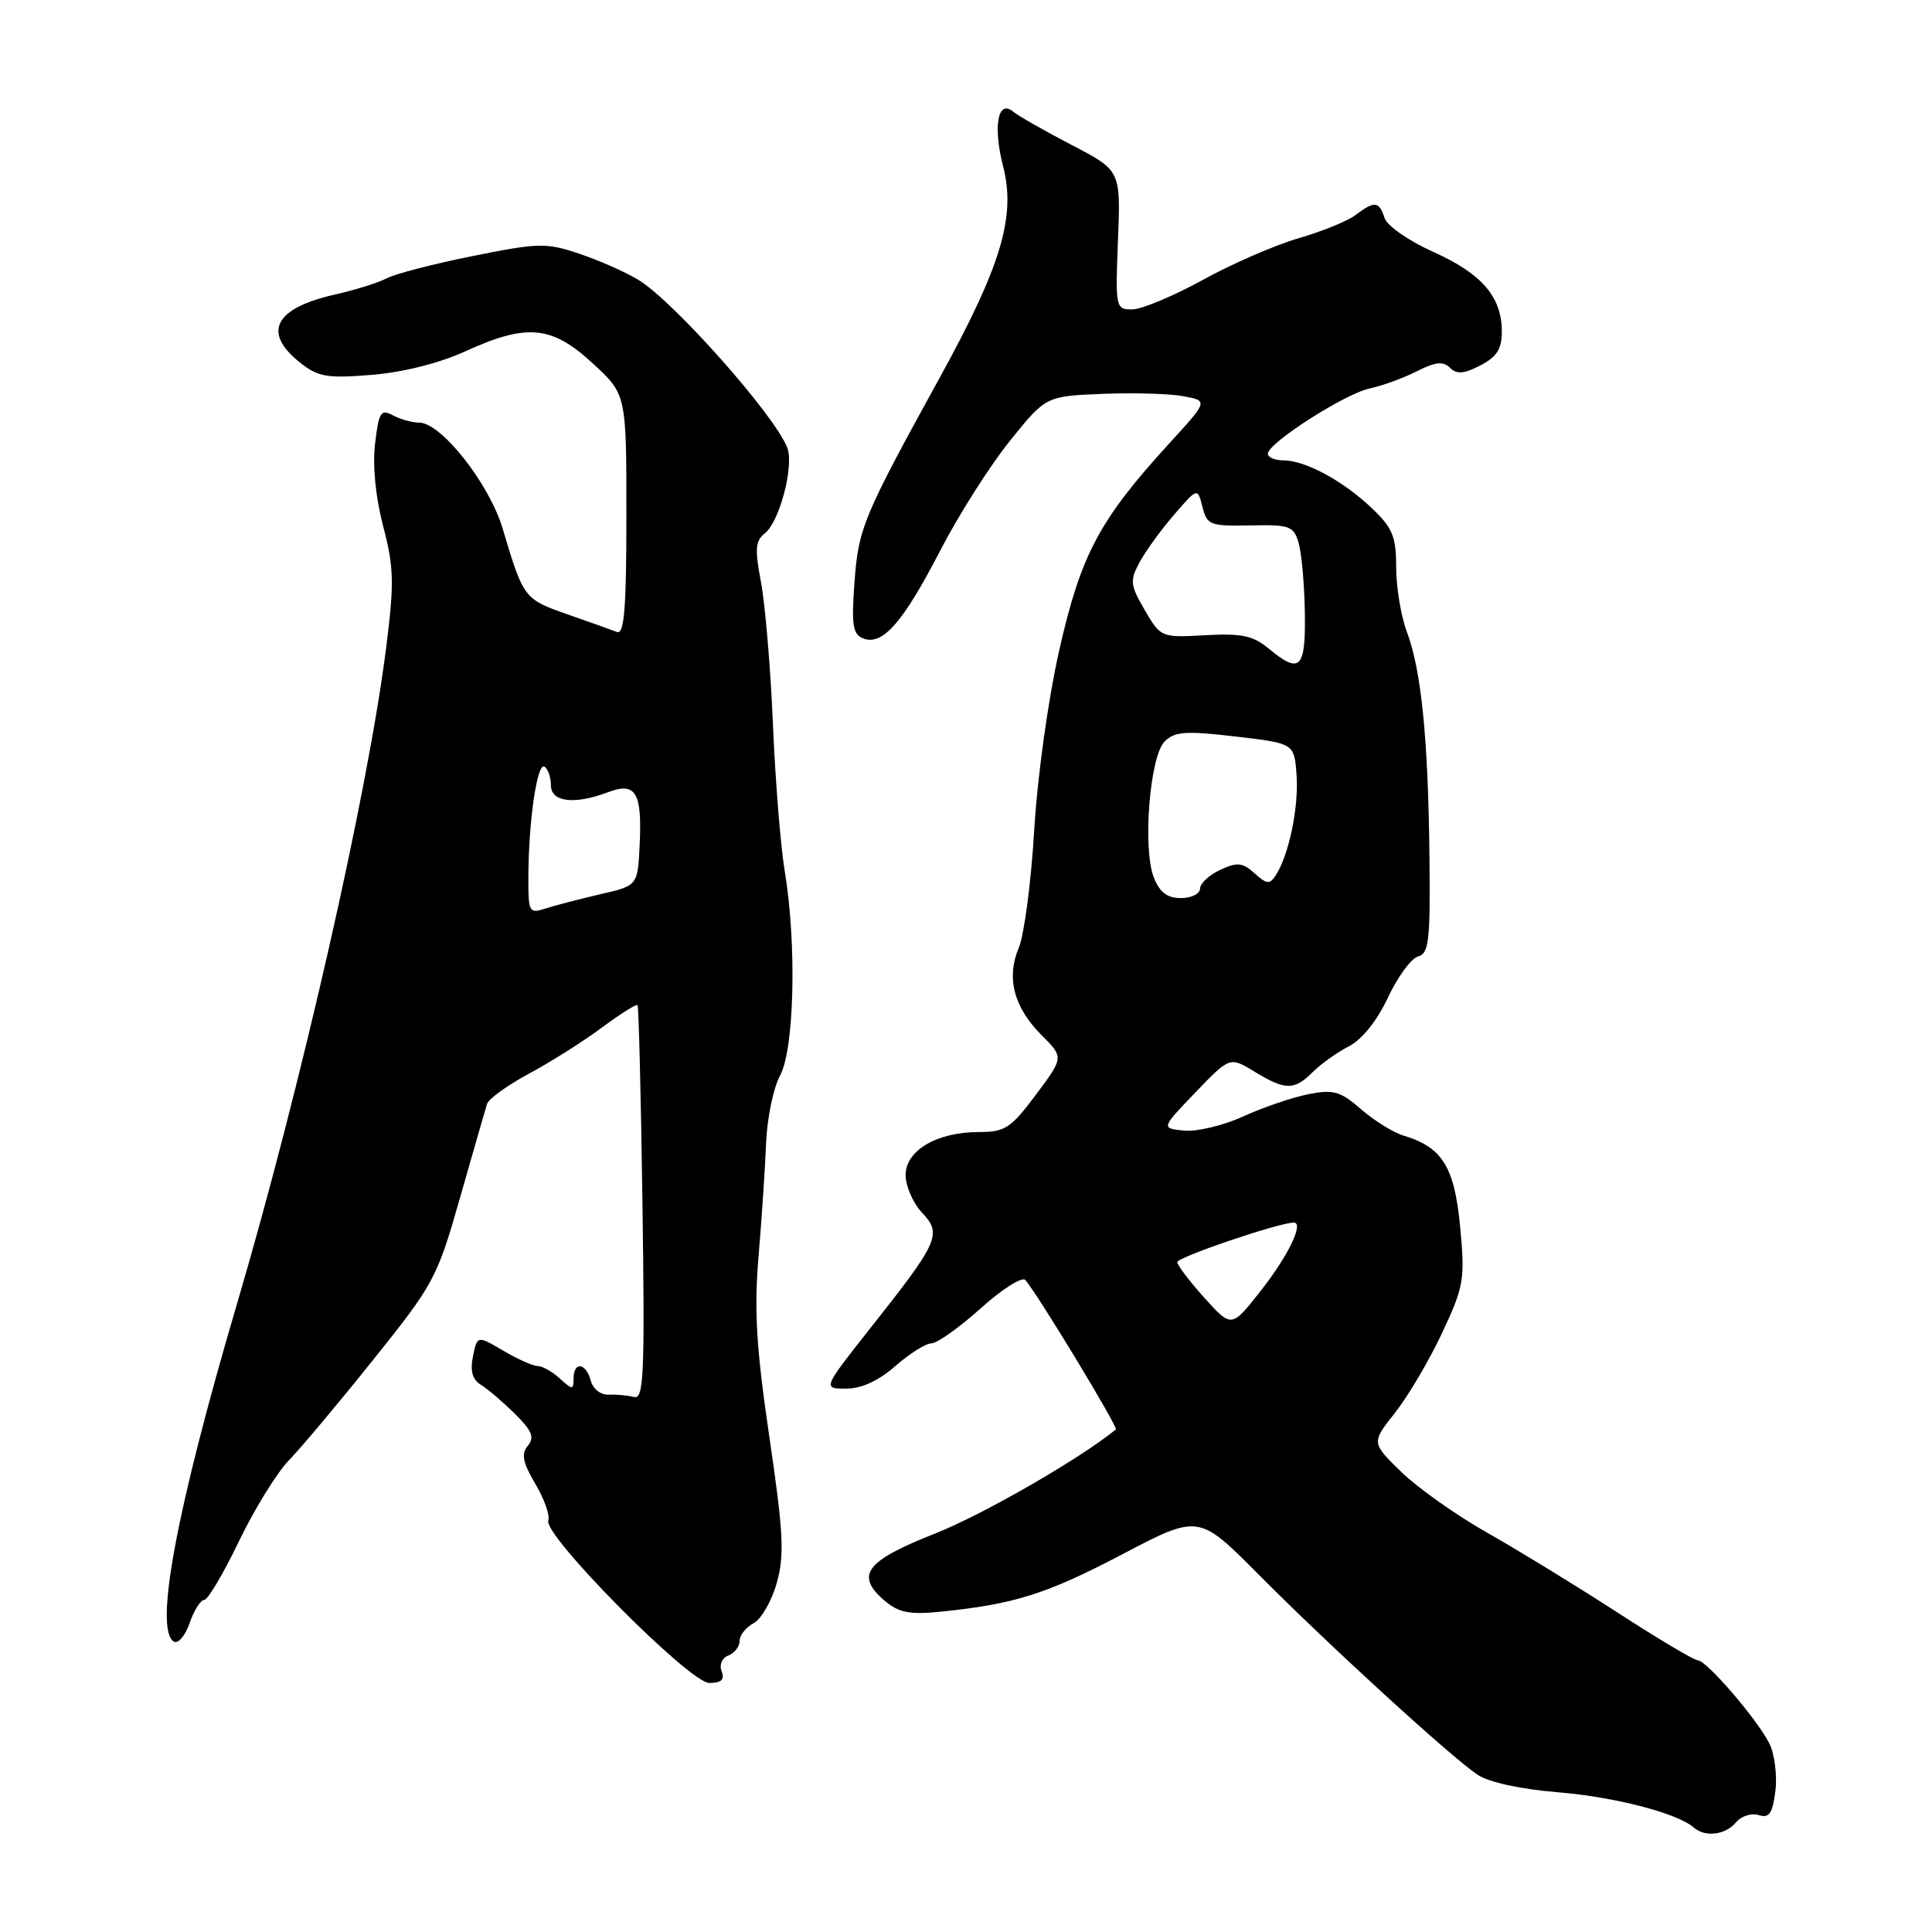 <?xml version="1.0" encoding="UTF-8" standalone="no"?>
<!DOCTYPE svg PUBLIC "-//W3C//DTD SVG 1.1//EN" "http://www.w3.org/Graphics/SVG/1.1/DTD/svg11.dtd" >
<svg xmlns="http://www.w3.org/2000/svg" xmlns:xlink="http://www.w3.org/1999/xlink" version="1.1" viewBox="0 0 256 256">
 <g >
 <path fill="currentColor"
d=" M 230.02 241.48 C 230.71 240.64 232.07 240.20 233.03 240.51 C 234.43 240.95 234.87 240.32 235.25 237.28 C 235.50 235.20 235.14 232.38 234.44 231.00 C 232.80 227.77 226.11 220.00 224.97 220.00 C 224.49 220.00 219.68 217.14 214.30 213.65 C 208.91 210.16 201.17 205.42 197.09 203.11 C 193.02 200.81 187.88 197.18 185.69 195.05 C 181.70 191.17 181.70 191.17 184.86 187.18 C 186.59 184.99 189.40 180.23 191.09 176.61 C 193.98 170.45 194.13 169.55 193.48 162.59 C 192.73 154.62 191.12 152.02 186.00 150.48 C 184.62 150.07 182.08 148.49 180.35 146.98 C 177.60 144.59 176.70 144.33 173.35 144.99 C 171.23 145.41 167.35 146.74 164.72 147.94 C 162.09 149.14 158.56 149.98 156.89 149.81 C 153.84 149.50 153.84 149.50 158.40 144.75 C 162.96 140.01 162.96 140.01 166.23 142.00 C 170.31 144.49 171.50 144.50 173.95 142.05 C 175.02 140.98 177.17 139.44 178.74 138.64 C 180.48 137.74 182.49 135.23 183.92 132.16 C 185.21 129.41 187.01 126.97 187.91 126.73 C 189.34 126.36 189.54 124.61 189.41 113.40 C 189.24 97.88 188.33 88.79 186.42 83.73 C 185.64 81.66 185.00 77.81 185.00 75.18 C 185.00 71.08 184.53 69.95 181.75 67.31 C 177.94 63.69 172.94 61.00 170.05 61.00 C 168.92 61.00 168.00 60.60 168.00 60.12 C 168.00 58.71 178.22 52.16 181.50 51.47 C 183.15 51.12 185.95 50.10 187.73 49.20 C 190.19 47.95 191.24 47.84 192.13 48.73 C 193.02 49.62 193.98 49.55 196.15 48.42 C 198.33 47.30 199.00 46.24 199.00 43.94 C 199.00 39.34 196.36 36.27 189.92 33.38 C 186.65 31.91 183.79 29.92 183.46 28.88 C 182.75 26.65 182.13 26.59 179.59 28.51 C 178.55 29.30 175.17 30.67 172.09 31.56 C 169.02 32.45 163.29 34.93 159.38 37.09 C 155.46 39.24 151.25 41.00 150.01 41.00 C 147.83 41.00 147.78 40.77 148.14 31.79 C 148.50 22.59 148.50 22.59 142.00 19.21 C 138.43 17.35 134.95 15.37 134.26 14.80 C 132.22 13.10 131.55 16.73 132.93 22.09 C 134.62 28.71 132.66 35.24 124.54 50.00 C 114.33 68.56 113.74 69.99 113.22 77.23 C 112.81 82.88 113.00 84.06 114.40 84.60 C 116.95 85.58 119.65 82.49 124.56 73.00 C 126.99 68.28 131.15 61.74 133.78 58.46 C 138.58 52.50 138.58 52.50 146.04 52.19 C 150.14 52.02 154.99 52.16 156.80 52.50 C 160.10 53.11 160.10 53.11 154.89 58.80 C 145.67 68.90 143.24 73.46 140.38 86.05 C 138.89 92.63 137.47 102.82 137.04 110.00 C 136.63 116.88 135.71 123.88 135.00 125.57 C 133.31 129.57 134.33 133.48 138.03 137.18 C 140.96 140.11 140.96 140.11 137.26 145.06 C 133.96 149.48 133.17 150.00 129.74 150.00 C 124.14 150.00 120.00 152.43 120.00 155.71 C 120.00 157.17 120.98 159.41 122.17 160.68 C 124.85 163.53 124.42 164.50 115.34 175.97 C 109.00 184.00 109.00 184.00 112.12 184.00 C 114.16 184.00 116.42 182.96 118.65 181.00 C 120.53 179.35 122.68 178.00 123.43 178.00 C 124.17 178.00 127.11 175.91 129.95 173.36 C 132.79 170.80 135.45 169.12 135.87 169.61 C 137.62 171.68 148.19 189.14 147.86 189.41 C 143.03 193.34 130.22 200.71 123.86 203.22 C 114.72 206.82 113.28 208.71 117.17 212.06 C 119.05 213.67 120.47 213.97 124.50 213.57 C 134.33 212.59 138.64 211.24 148.66 205.98 C 158.83 200.64 158.83 200.64 166.71 208.57 C 176.10 218.03 192.30 232.84 195.78 235.16 C 197.28 236.16 201.49 237.08 206.38 237.48 C 213.98 238.10 222.28 240.26 224.45 242.17 C 225.94 243.48 228.64 243.14 230.02 241.48 Z  M 95.62 221.46 C 95.29 220.59 95.67 219.68 96.52 219.36 C 97.33 219.04 98.00 218.18 98.00 217.43 C 98.00 216.68 98.84 215.62 99.86 215.08 C 100.88 214.53 102.27 212.12 102.93 209.73 C 103.96 206.05 103.81 203.09 101.95 190.44 C 100.21 178.63 99.91 173.62 100.51 166.50 C 100.93 161.55 101.38 154.80 101.51 151.50 C 101.64 148.20 102.47 144.15 103.37 142.50 C 105.26 138.99 105.58 125.08 103.99 115.50 C 103.44 112.20 102.73 103.42 102.42 96.00 C 102.11 88.58 101.39 80.10 100.84 77.17 C 100.00 72.76 100.09 71.65 101.34 70.67 C 103.28 69.17 105.23 61.78 104.33 59.36 C 102.75 55.12 89.30 39.95 84.59 37.08 C 82.89 36.05 79.37 34.49 76.76 33.62 C 72.36 32.14 71.37 32.17 62.62 33.93 C 57.44 34.97 52.32 36.30 51.23 36.88 C 50.14 37.46 47.08 38.42 44.42 39.02 C 36.38 40.82 34.71 44.04 39.75 48.04 C 42.17 49.96 43.33 50.15 49.29 49.67 C 53.42 49.33 58.26 48.11 61.66 46.55 C 69.81 42.83 73.10 43.13 78.52 48.13 C 83.00 52.25 83.00 52.25 83.00 68.23 C 83.00 80.61 82.72 84.11 81.75 83.74 C 81.06 83.47 78.08 82.41 75.13 81.38 C 69.45 79.39 69.35 79.27 66.59 70.00 C 64.82 64.07 58.45 56.00 55.55 56.00 C 54.62 56.00 53.05 55.56 52.06 55.03 C 50.46 54.18 50.19 54.61 49.70 58.78 C 49.35 61.69 49.77 65.89 50.77 69.73 C 52.20 75.16 52.25 77.23 51.18 85.73 C 48.75 105.03 39.90 143.95 31.37 172.88 C 23.38 200.00 20.40 215.90 23.03 217.52 C 23.59 217.86 24.53 216.77 25.12 215.08 C 25.71 213.38 26.58 212.00 27.06 212.00 C 27.54 212.00 29.60 208.51 31.65 204.25 C 33.70 199.99 36.68 195.15 38.28 193.50 C 39.88 191.85 44.93 185.83 49.50 180.12 C 57.52 170.11 57.93 169.34 60.98 158.62 C 62.73 152.50 64.32 146.95 64.54 146.27 C 64.75 145.60 67.24 143.80 70.08 142.27 C 72.92 140.75 77.26 138.01 79.72 136.18 C 82.18 134.36 84.32 133.01 84.48 133.18 C 84.63 133.36 84.93 145.20 85.13 159.50 C 85.45 182.24 85.31 185.45 84.00 185.11 C 83.17 184.89 81.66 184.76 80.64 184.80 C 79.60 184.85 78.56 184.04 78.28 182.95 C 77.66 180.57 76.00 180.36 76.00 182.65 C 76.00 184.19 75.87 184.19 74.17 182.65 C 73.17 181.74 71.84 181.00 71.23 181.00 C 70.62 181.00 68.57 180.09 66.68 178.97 C 63.24 176.95 63.24 176.95 62.67 179.72 C 62.28 181.67 62.59 182.80 63.73 183.50 C 64.63 184.05 66.65 185.78 68.23 187.34 C 70.50 189.58 70.86 190.47 69.94 191.57 C 69.04 192.66 69.26 193.78 70.94 196.63 C 72.13 198.64 72.90 200.82 72.65 201.47 C 71.92 203.37 91.37 223.00 93.98 223.00 C 95.58 223.00 96.05 222.56 95.62 221.46 Z  M 159.59 171.97 C 157.62 169.78 156.00 167.65 156.00 167.24 C 156.00 166.58 169.49 162.00 171.43 162.00 C 172.84 162.00 170.65 166.50 166.96 171.16 C 163.18 175.95 163.18 175.95 159.59 171.97 Z  M 152.88 116.25 C 151.38 112.39 152.35 100.22 154.32 98.25 C 155.65 96.92 157.10 96.82 163.70 97.59 C 171.50 98.50 171.50 98.50 171.80 102.69 C 172.11 106.91 170.80 113.26 169.06 115.96 C 168.25 117.22 167.87 117.19 166.24 115.72 C 164.65 114.28 163.95 114.21 161.69 115.26 C 160.22 115.94 159.01 117.06 159.01 117.75 C 159.00 118.44 157.86 119.00 156.48 119.00 C 154.65 119.00 153.66 118.24 152.88 116.25 Z  M 168.04 85.89 C 166.05 84.23 164.47 83.90 159.70 84.17 C 153.87 84.50 153.81 84.47 151.69 80.85 C 149.76 77.54 149.69 76.94 150.99 74.52 C 151.78 73.05 153.83 70.22 155.55 68.23 C 158.68 64.60 158.68 64.60 159.33 67.17 C 159.93 69.57 160.34 69.73 165.67 69.62 C 170.94 69.51 171.43 69.69 172.09 72.00 C 172.48 73.38 172.85 77.54 172.90 81.25 C 173.01 88.67 172.26 89.39 168.04 85.89 Z  M 70.01 116.32 C 70.02 108.95 71.17 100.99 72.14 101.58 C 72.61 101.88 73.00 102.99 73.00 104.06 C 73.00 106.29 76.14 106.66 80.60 104.96 C 84.24 103.58 85.09 105.01 84.76 111.93 C 84.50 117.36 84.50 117.36 79.50 118.50 C 76.75 119.14 73.49 119.99 72.25 120.39 C 70.12 121.09 70.00 120.87 70.01 116.32 Z "/>
</g>
</svg>